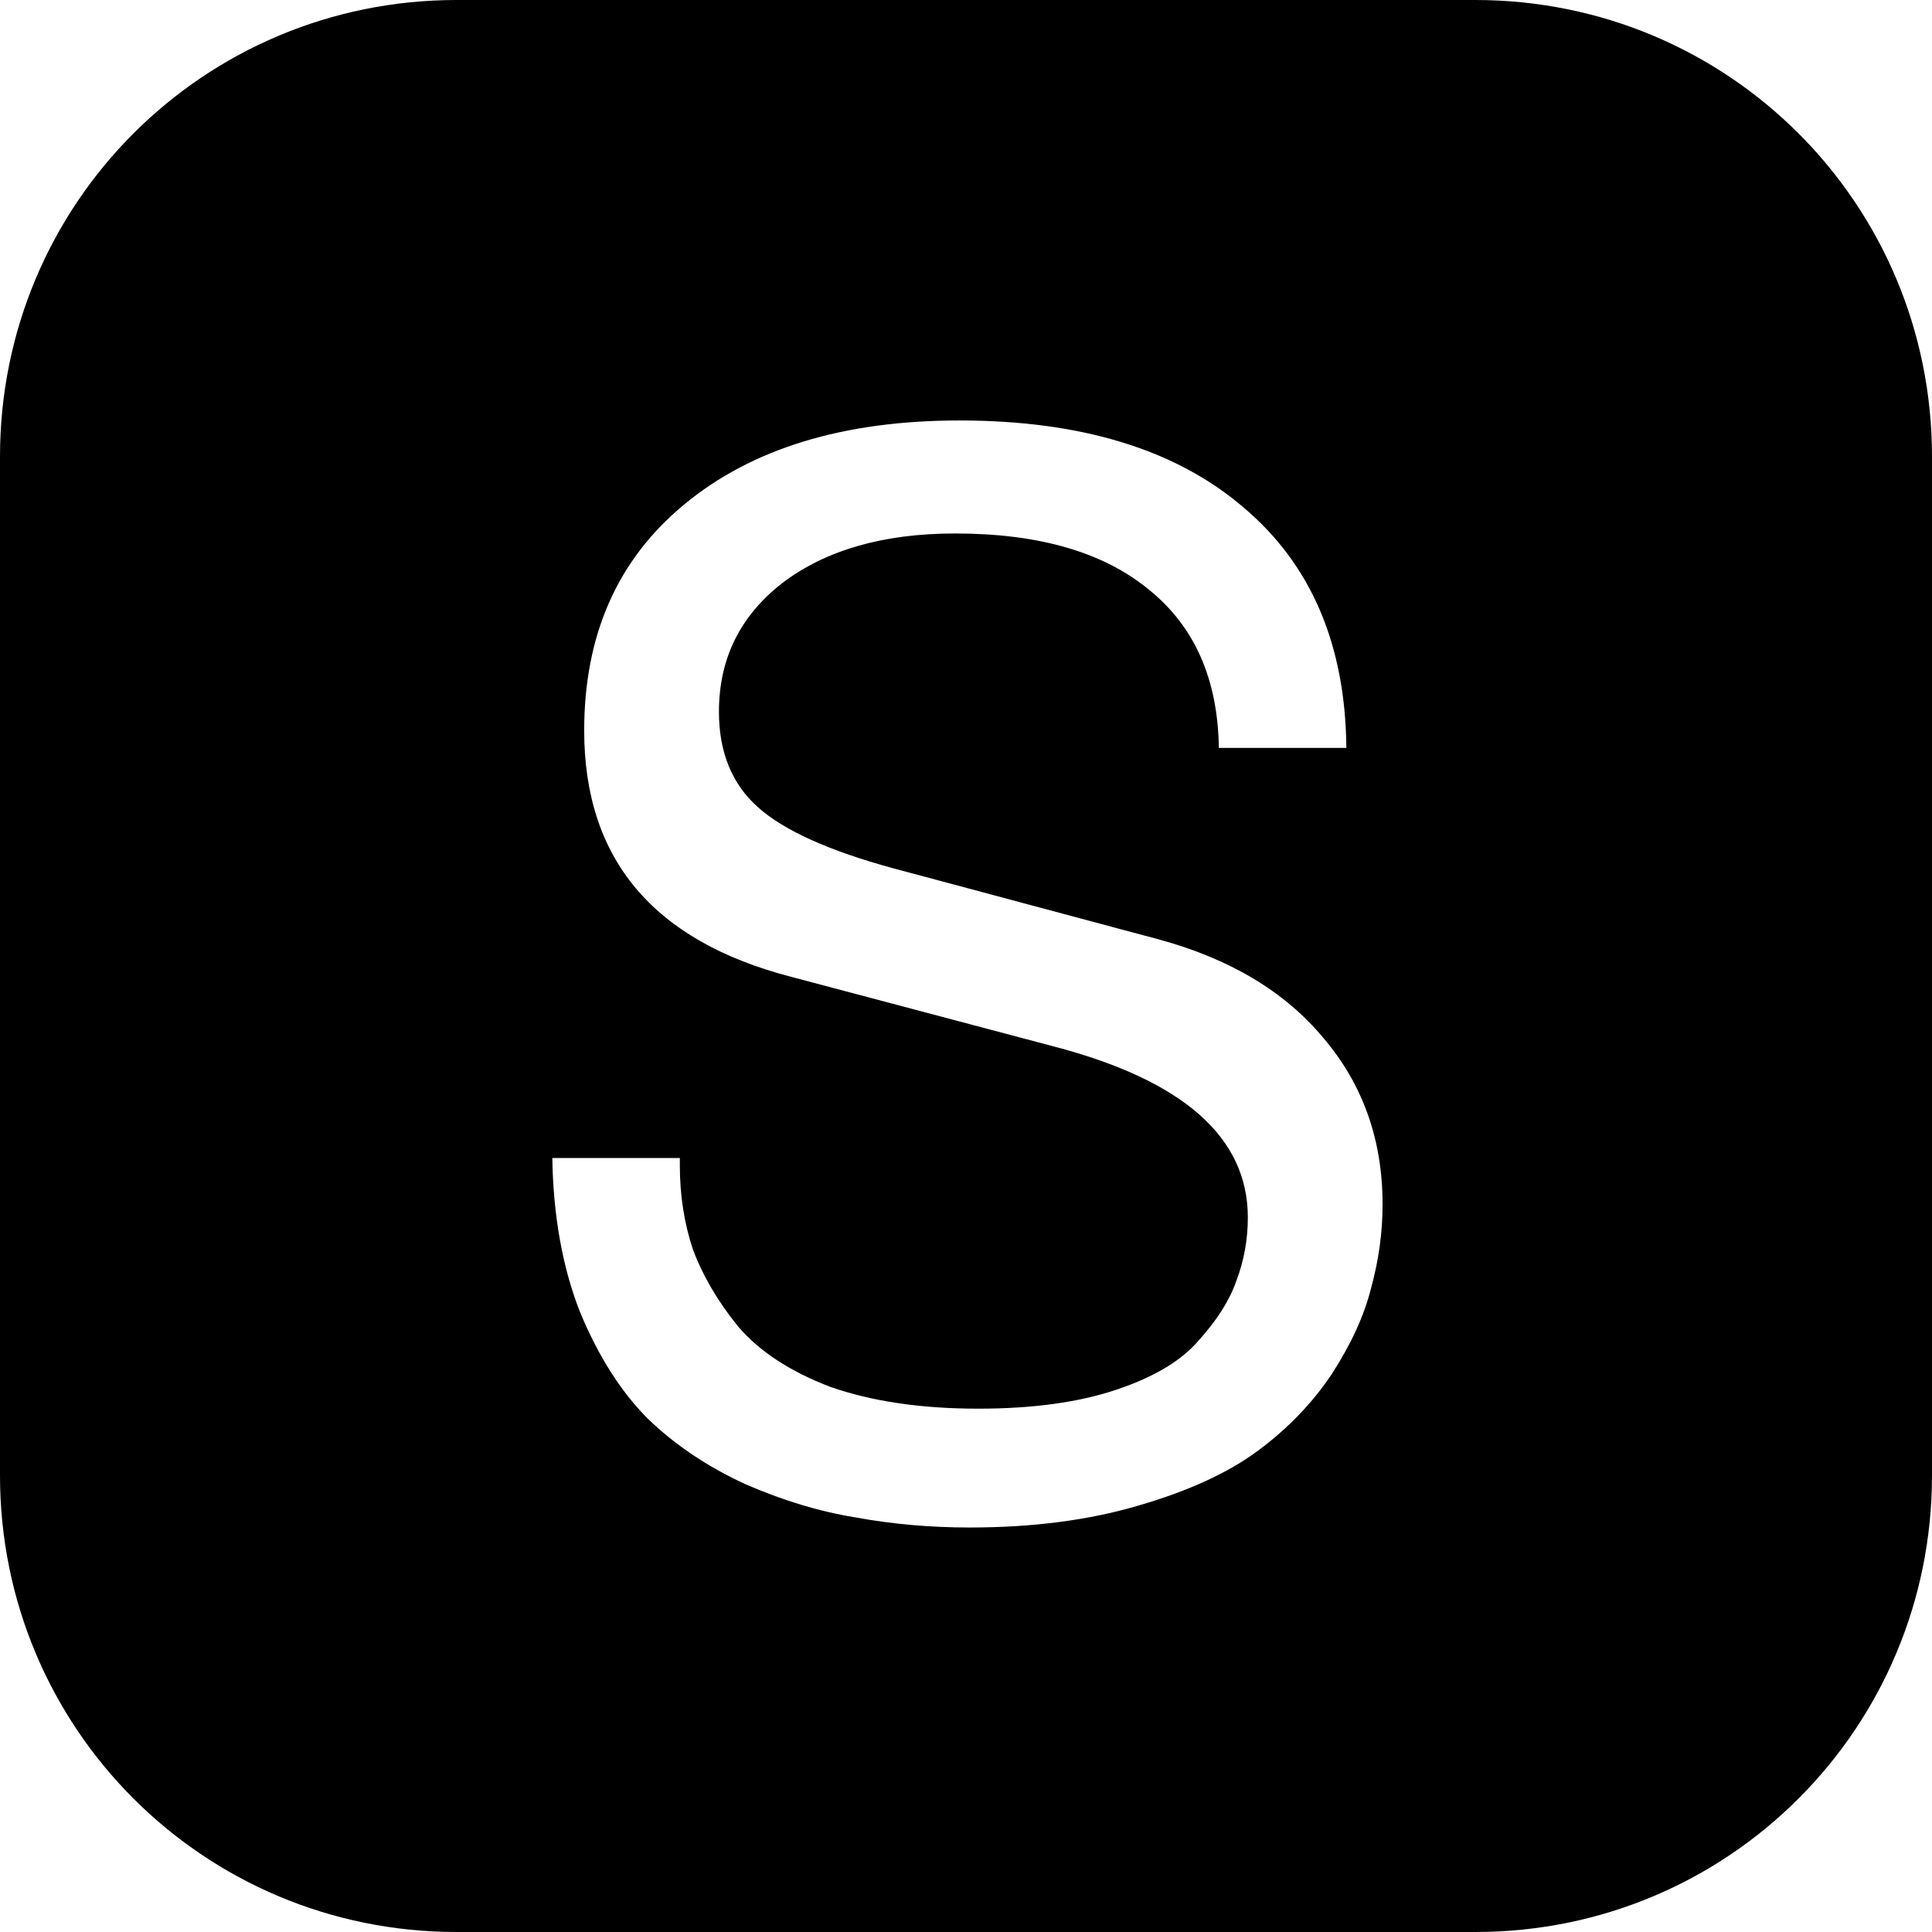 <?xml version="1.0" encoding="UTF-8" standalone="no"?>
<!-- Created with Inkscape (http://www.inkscape.org/) -->

<svg
   width="256"
   height="256"
   viewBox="0 0 67.733 67.733"
   version="1.1"
   id="svg1"
   inkscape:version="1.3.2 (091e20ef0f, 2023-11-25)"
   sodipodi:docname="Key-S.svg"
   xmlns:inkscape="http://www.inkscape.org/namespaces/inkscape"
   xmlns:sodipodi="http://sodipodi.sourceforge.net/DTD/sodipodi-0.dtd"
   xmlns="http://www.w3.org/2000/svg"
   xmlns:svg="http://www.w3.org/2000/svg">
  <sodipodi:namedview
     id="namedview1"
     pagecolor="#ffffff"
     bordercolor="#000000"
     borderopacity="0.25"
     inkscape:showpageshadow="2"
     inkscape:pageopacity="0.0"
     inkscape:pagecheckerboard="true"
     inkscape:deskcolor="#d1d1d1"
     inkscape:document-units="mm"
     inkscape:zoom="1.8150571"
     inkscape:cx="59.777734"
     inkscape:cy="188.6993"
     inkscape:window-width="1920"
     inkscape:window-height="1011"
     inkscape:window-x="0"
     inkscape:window-y="0"
     inkscape:window-maximized="1"
     inkscape:current-layer="layer1" />
  <defs
     id="defs1" />
  <g
     inkscape:label="Layer 1"
     inkscape:groupmode="layer"
     id="layer1"
     style="display:inline">
    <path
       id="rect2"
       style="fill:#000000;stroke-width:0.374"
       d="M 16.009 0 C 7.14 -1.2533172e-15 0 7.14 0 16.009 L 0 51.724 C -1.2533172e-15 60.593 7.14 67.733 16.009 67.733 L 51.724 67.733 C 60.593 67.733 67.733 60.593 67.733 51.724 L 67.733 16.009 C 67.733 7.14 60.593 0 51.724 0 L 16.009 0 z M 33.638 14.741 C 37.905 14.741 41.224 15.757 43.595 17.789 C 45.965 19.787 47.168 22.597 47.202 26.221 L 42.731 26.221 C 42.697 23.817 41.884 21.971 40.293 20.684 C 38.701 19.363 36.432 18.703 33.486 18.703 C 30.98 18.703 28.965 19.279 27.441 20.43 C 25.951 21.582 25.205 23.089 25.205 24.951 C 25.205 26.374 25.662 27.491 26.577 28.304 C 27.491 29.117 29.066 29.828 31.301 30.437 L 40.598 32.927 C 43.104 33.604 45.034 34.756 46.389 36.381 C 47.777 38.007 48.471 39.954 48.471 42.223 C 48.471 43.205 48.336 44.188 48.065 45.17 C 47.828 46.118 47.371 47.117 46.694 48.167 C 46.016 49.183 45.153 50.08 44.103 50.859 C 43.053 51.638 41.648 52.282 39.886 52.79 C 38.159 53.298 36.195 53.552 33.994 53.552 C 32.605 53.552 31.268 53.433 29.981 53.196 C 28.728 52.993 27.441 52.604 26.12 52.028 C 24.799 51.418 23.664 50.656 22.716 49.742 C 21.768 48.793 20.972 47.541 20.328 45.983 C 19.719 44.425 19.397 42.63 19.363 40.598 L 23.834 40.598 L 23.834 40.852 C 23.834 41.902 23.986 42.883 24.291 43.798 C 24.63 44.712 25.154 45.61 25.866 46.491 C 26.611 47.371 27.695 48.082 29.117 48.624 C 30.573 49.132 32.301 49.386 34.299 49.386 C 36.195 49.386 37.803 49.166 39.124 48.726 C 40.445 48.285 41.411 47.71 42.02 46.999 C 42.664 46.287 43.104 45.593 43.341 44.916 C 43.612 44.204 43.747 43.46 43.747 42.681 C 43.747 39.87 41.478 37.871 36.94 36.686 L 27.745 34.248 C 22.902 32.994 20.481 30.116 20.481 25.612 C 20.481 22.259 21.649 19.617 23.986 17.687 C 26.357 15.723 29.574 14.741 33.638 14.741 z " />
  </g>
</svg>

